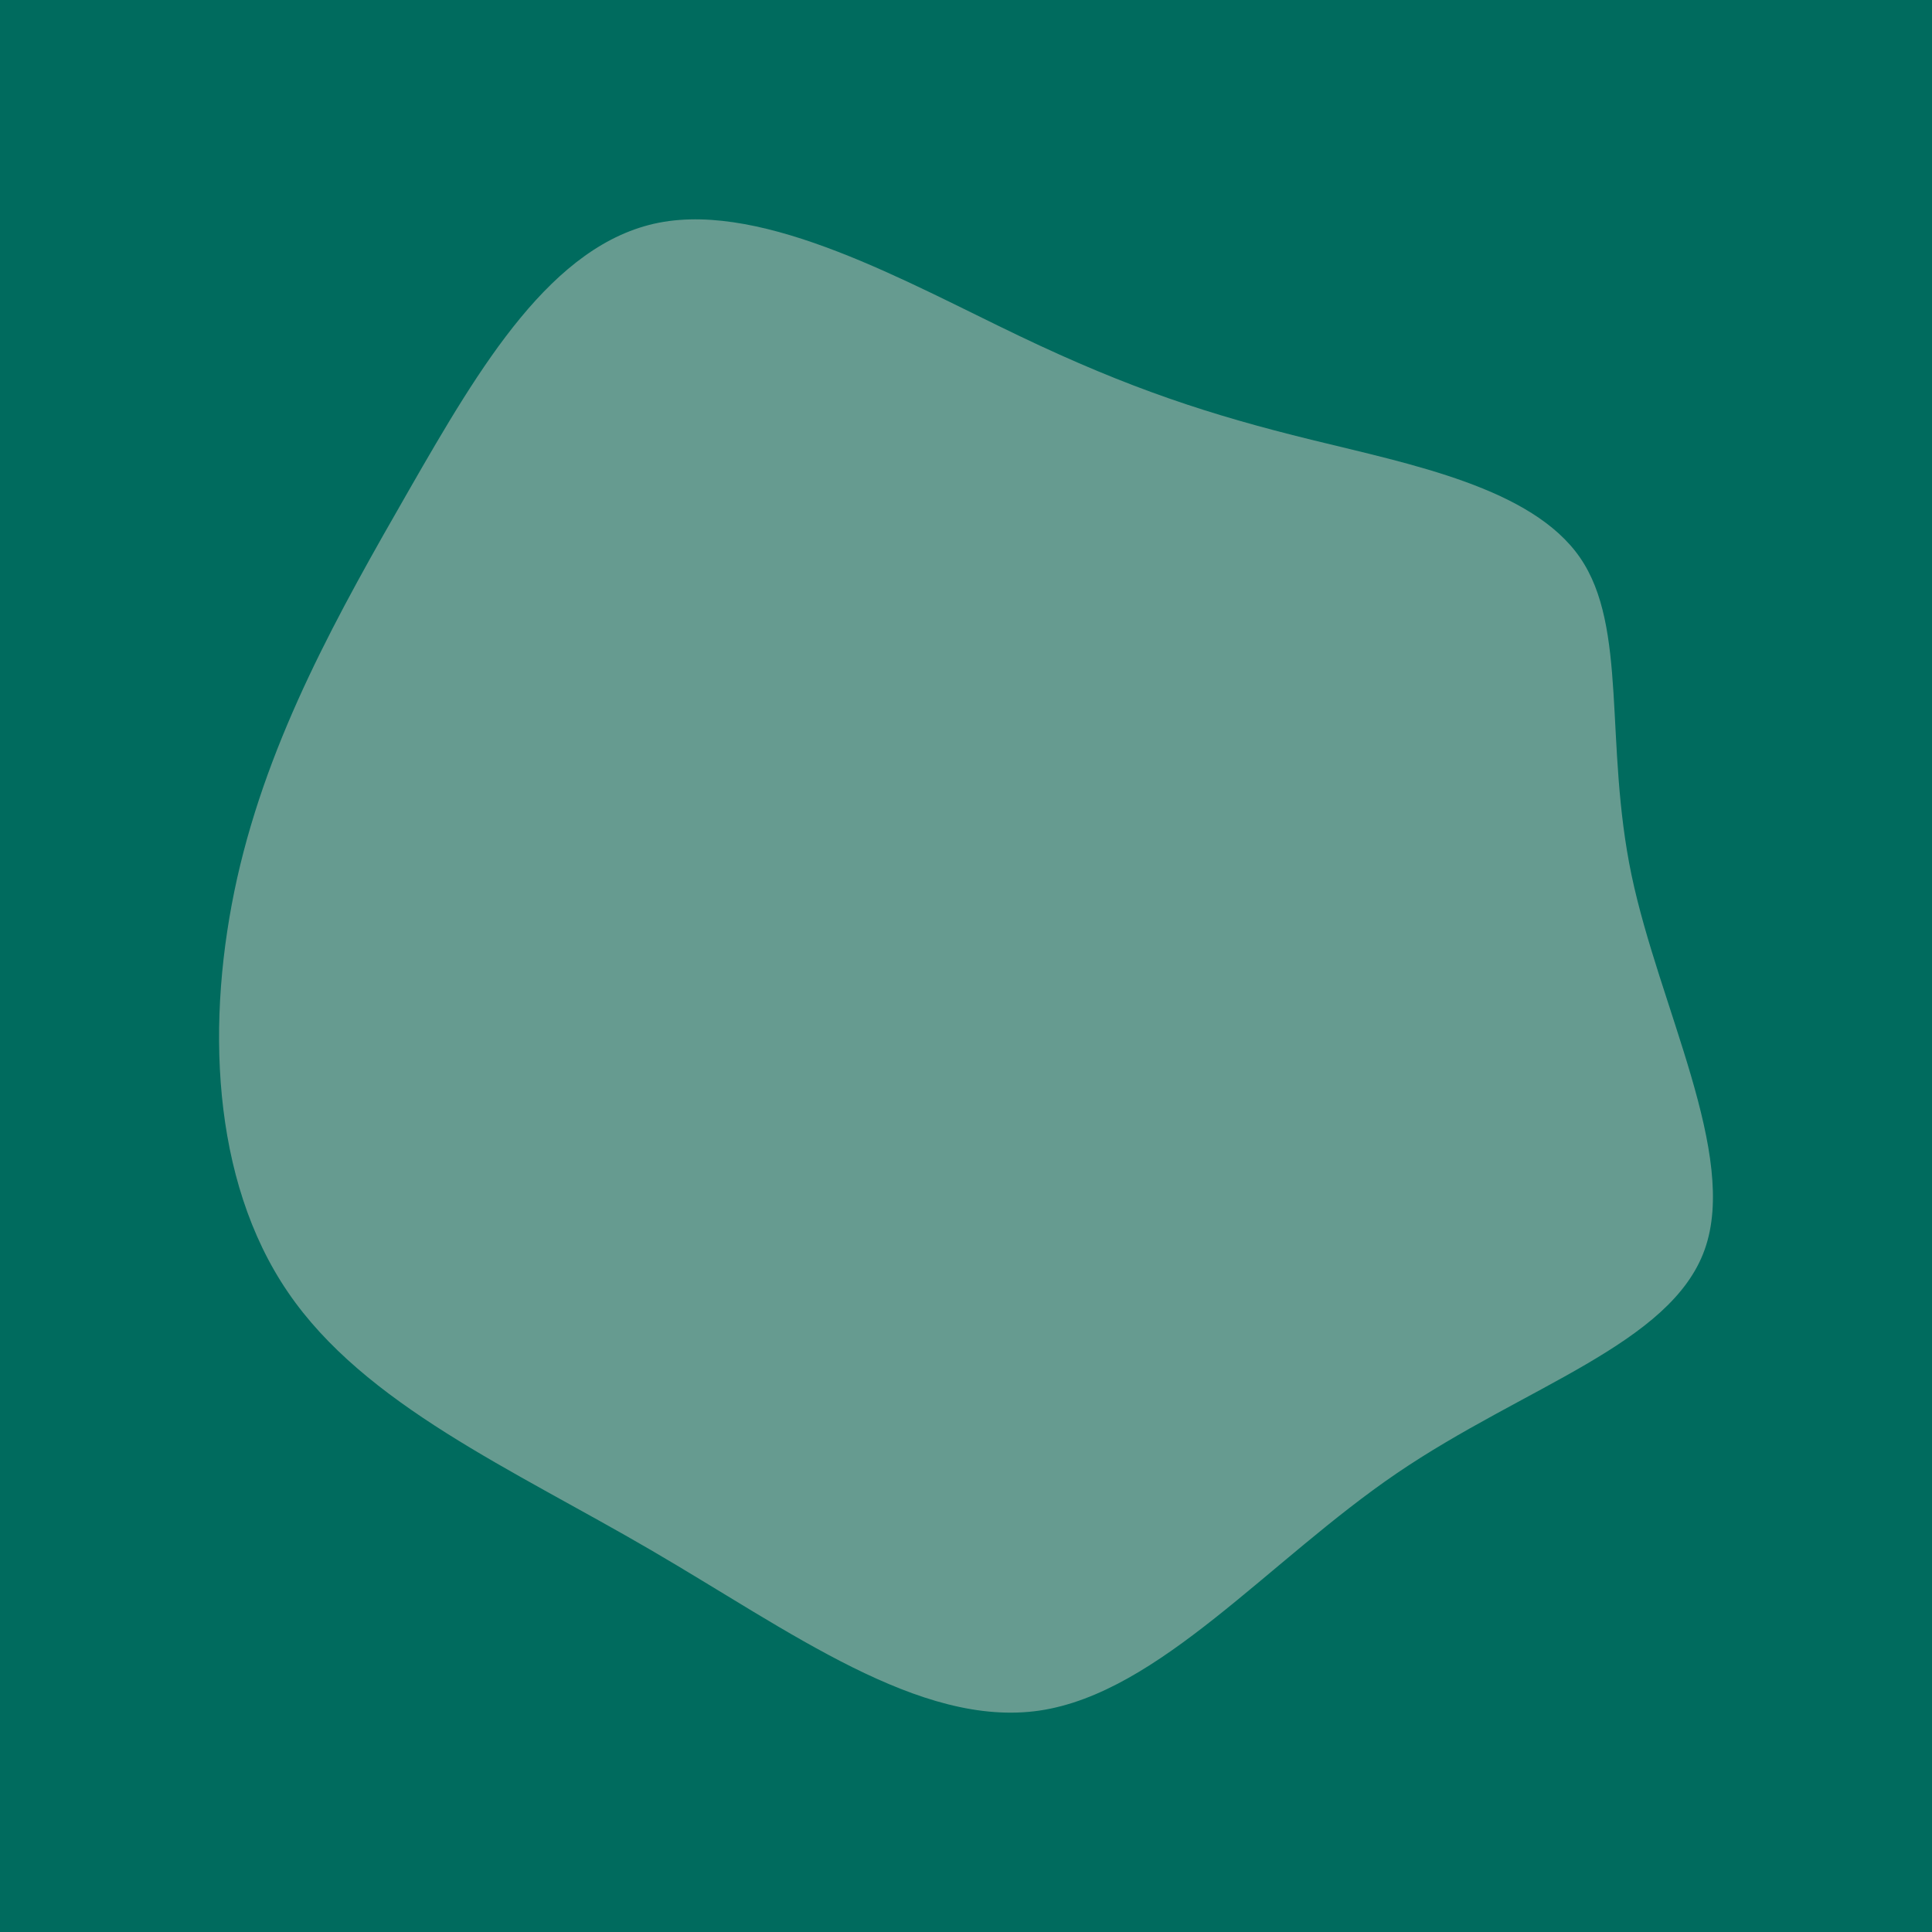 <svg id="visual" viewBox="0 0 900 900" width="900" height="900" xmlns="http://www.w3.org/2000/svg" xmlns:xlink="http://www.w3.org/1999/xlink" version="1.1"><rect x="0" y="0" width="900" height="900" fill="#006b5e"></rect><g transform="translate(489.03 400.245)"><path d="M121.8 -195.4C168.5 -183.9 224.6 -173 247 -140.5C269.4 -108 258.2 -54 271 7.4C283.9 68.8 320.8 137.7 305.1 181.8C289.4 226 221.2 245.5 161.6 286.1C102 326.7 51 388.3 -4.7 396.6C-60.5 404.8 -121 359.6 -185.7 321.9C-250.3 284.2 -319.2 254.1 -354.9 201.7C-390.7 149.3 -393.3 74.7 -378.5 8.6C-363.6 -57.5 -331.2 -115 -298.3 -172.3C-265.4 -229.6 -231.9 -286.7 -182.1 -296.5C-132.3 -306.2 -66.2 -268.6 -14.3 -243.8C37.5 -219 75 -206.9 121.8 -195.4" fill="#669b90"></path></g></svg>